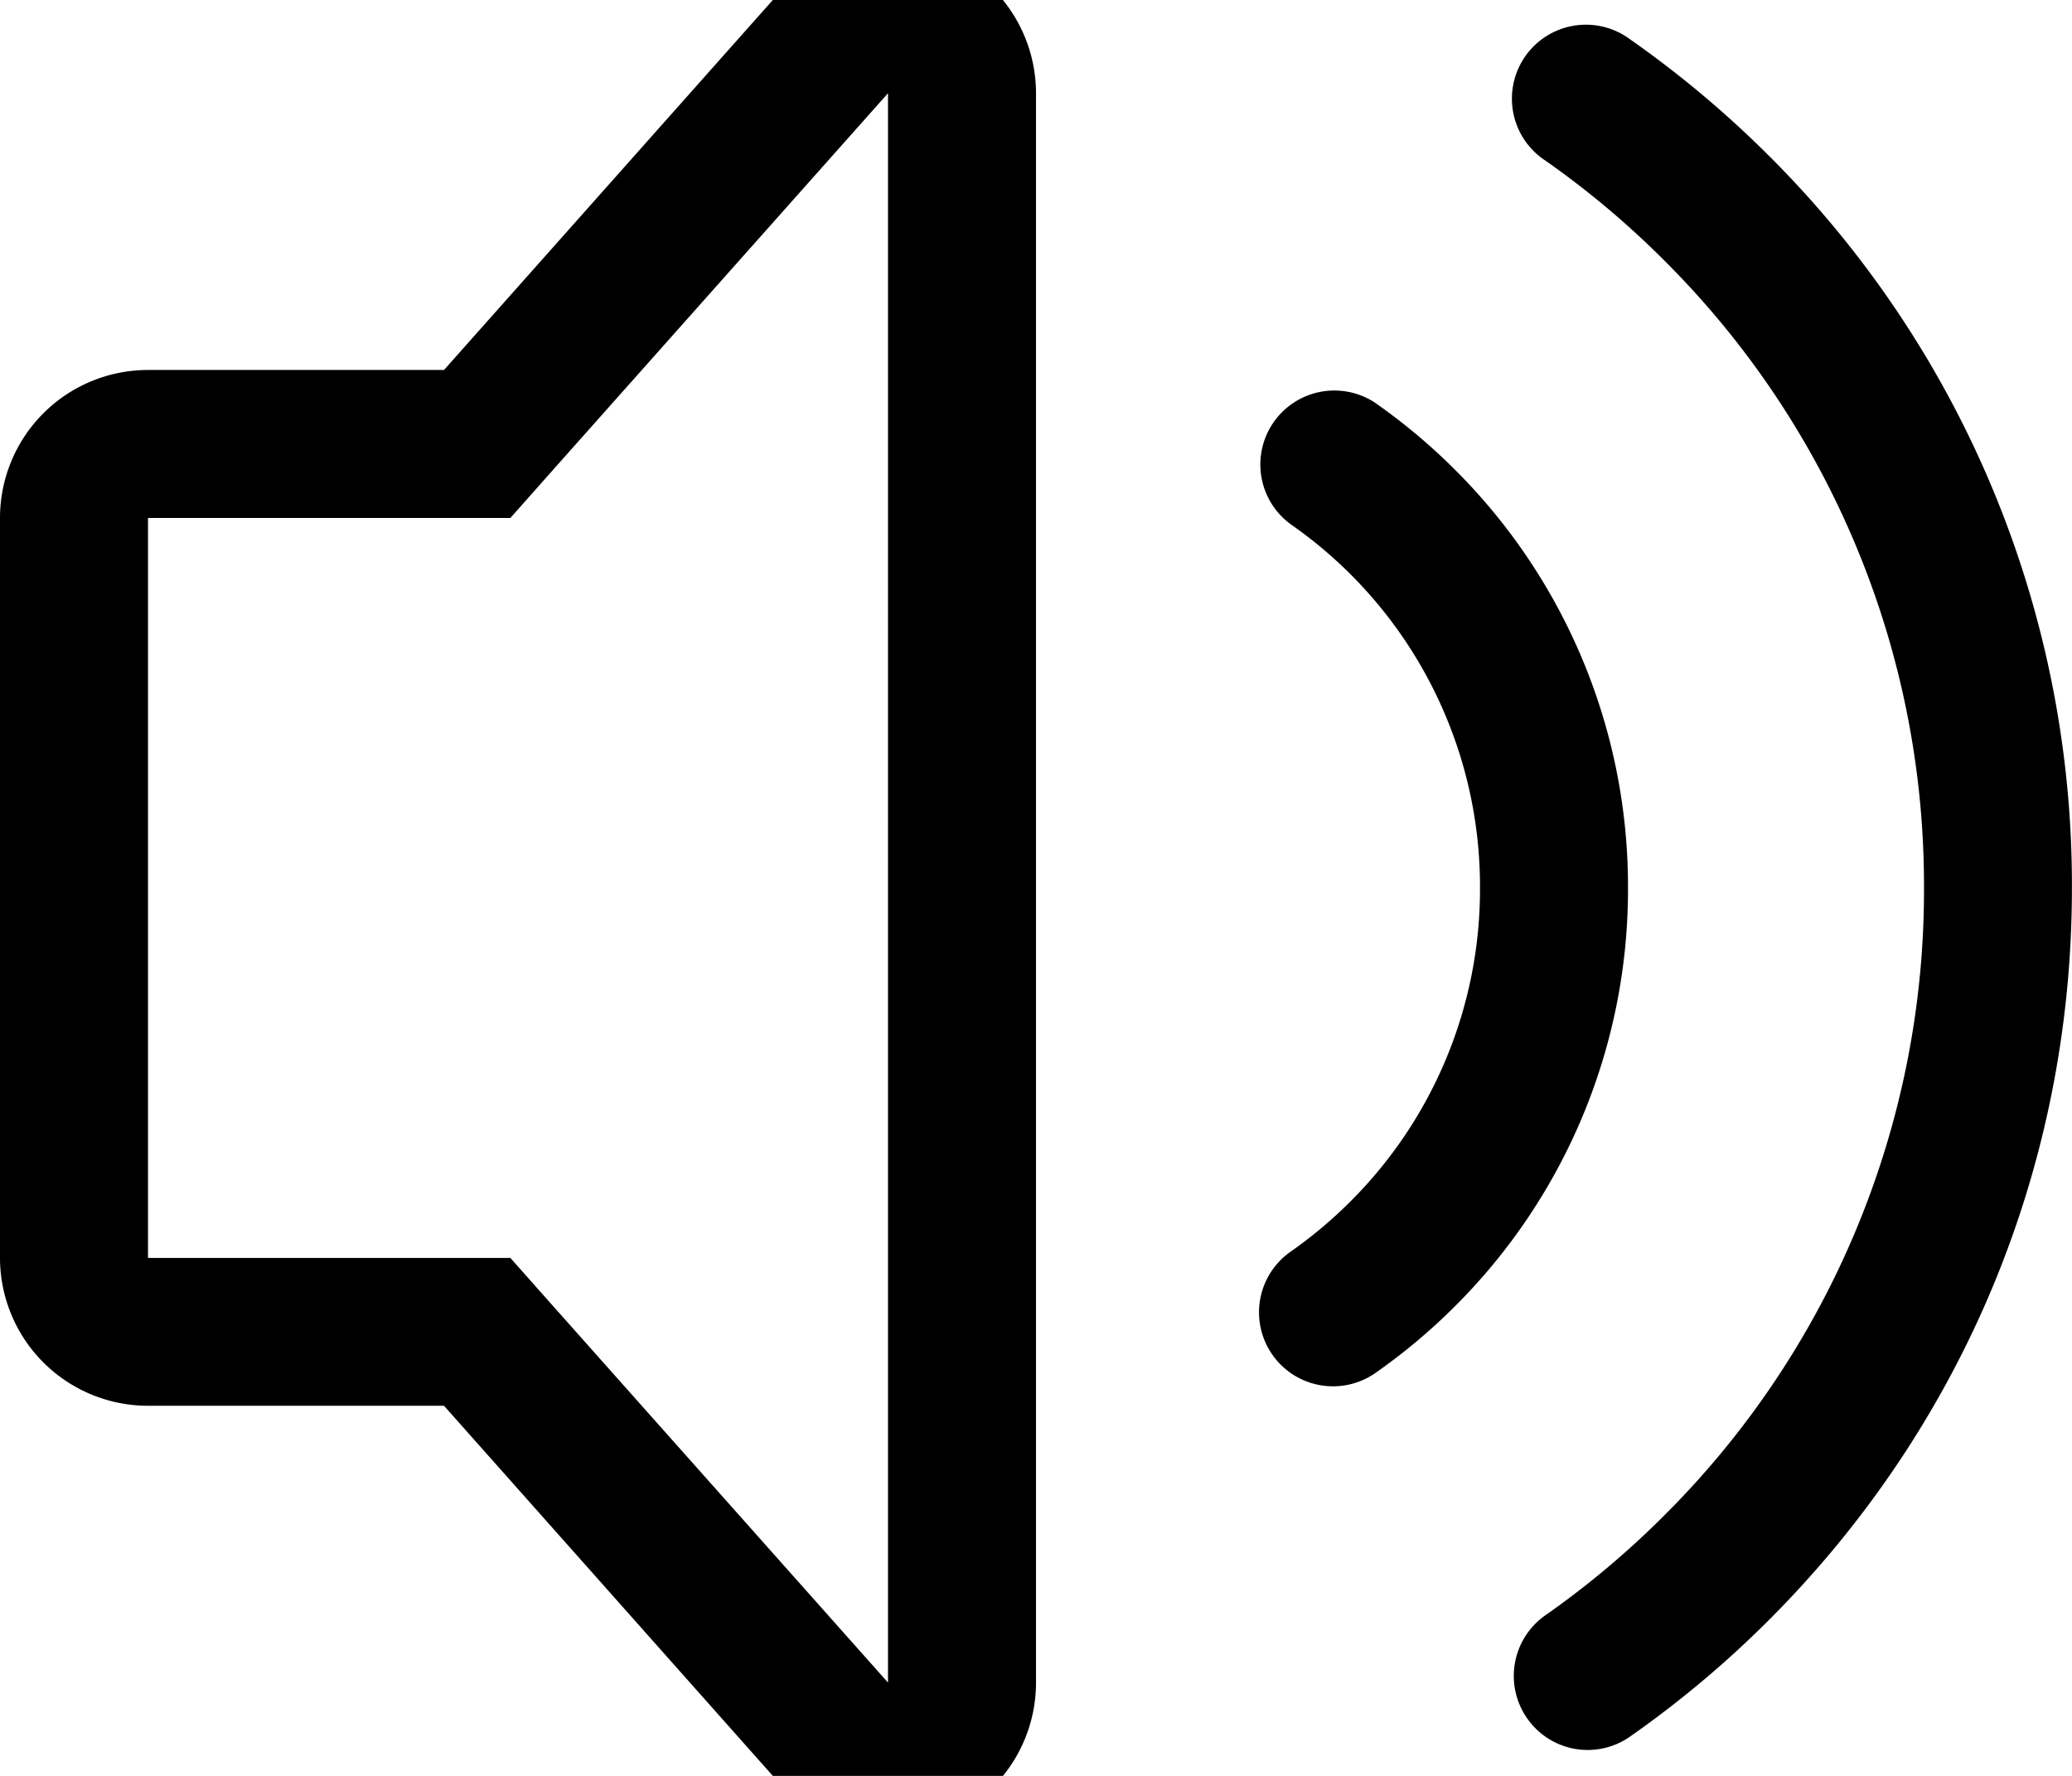 <svg width="1400" height="1200" viewBox="0 0 1400 1200" xmlns="http://www.w3.org/2000/svg"><path d="M600-37A100.05 100.05 0 01700 63v1074a100 100 0 01-174.8 66.4L300 949.9H100a100 100 0 01-100-100V350a100 100 0 01100-100h200L525.2-3.4A100.05 100.05 0 01600-37zm501.45 63.6a705.5 705.5 0 0193.5 78.4 695.5 695.5 0 01205 495c0 186.95-72.75 362.75-205 494.95a702.1 702.1 0 01-93.5 78.45 49.8 49.8 0 01-69.6-12.3 50 50 0 0112.3-69.6 600.1 600.1 0 0080.1-67.25A596 596 0 001300 600a596 596 0 00-175.75-424.25 600.1 600.1 0 00-80.1-67.25 50 50 0 1157.3-81.9zm-501.5 36.45L374.65 316.4l-29.8 33.6H100v500h244.85l29.85 33.65 225.3 253.3V63zM929.3 272.3a402 402 0 0153.5 44.8A397.6 397.6 0 011100 600a397.5 397.5 0 01-117.1 282.85 402.2 402.2 0 01-53.5 44.85 50.004 50.004 0 11-57.25-82 303 303 0 0040.1-33.65A298 298 0 001000 600a298.2 298.2 0 00-127.85-245.7 50 50 0 0157.2-82z" fill-rule="evenodd"/></svg>